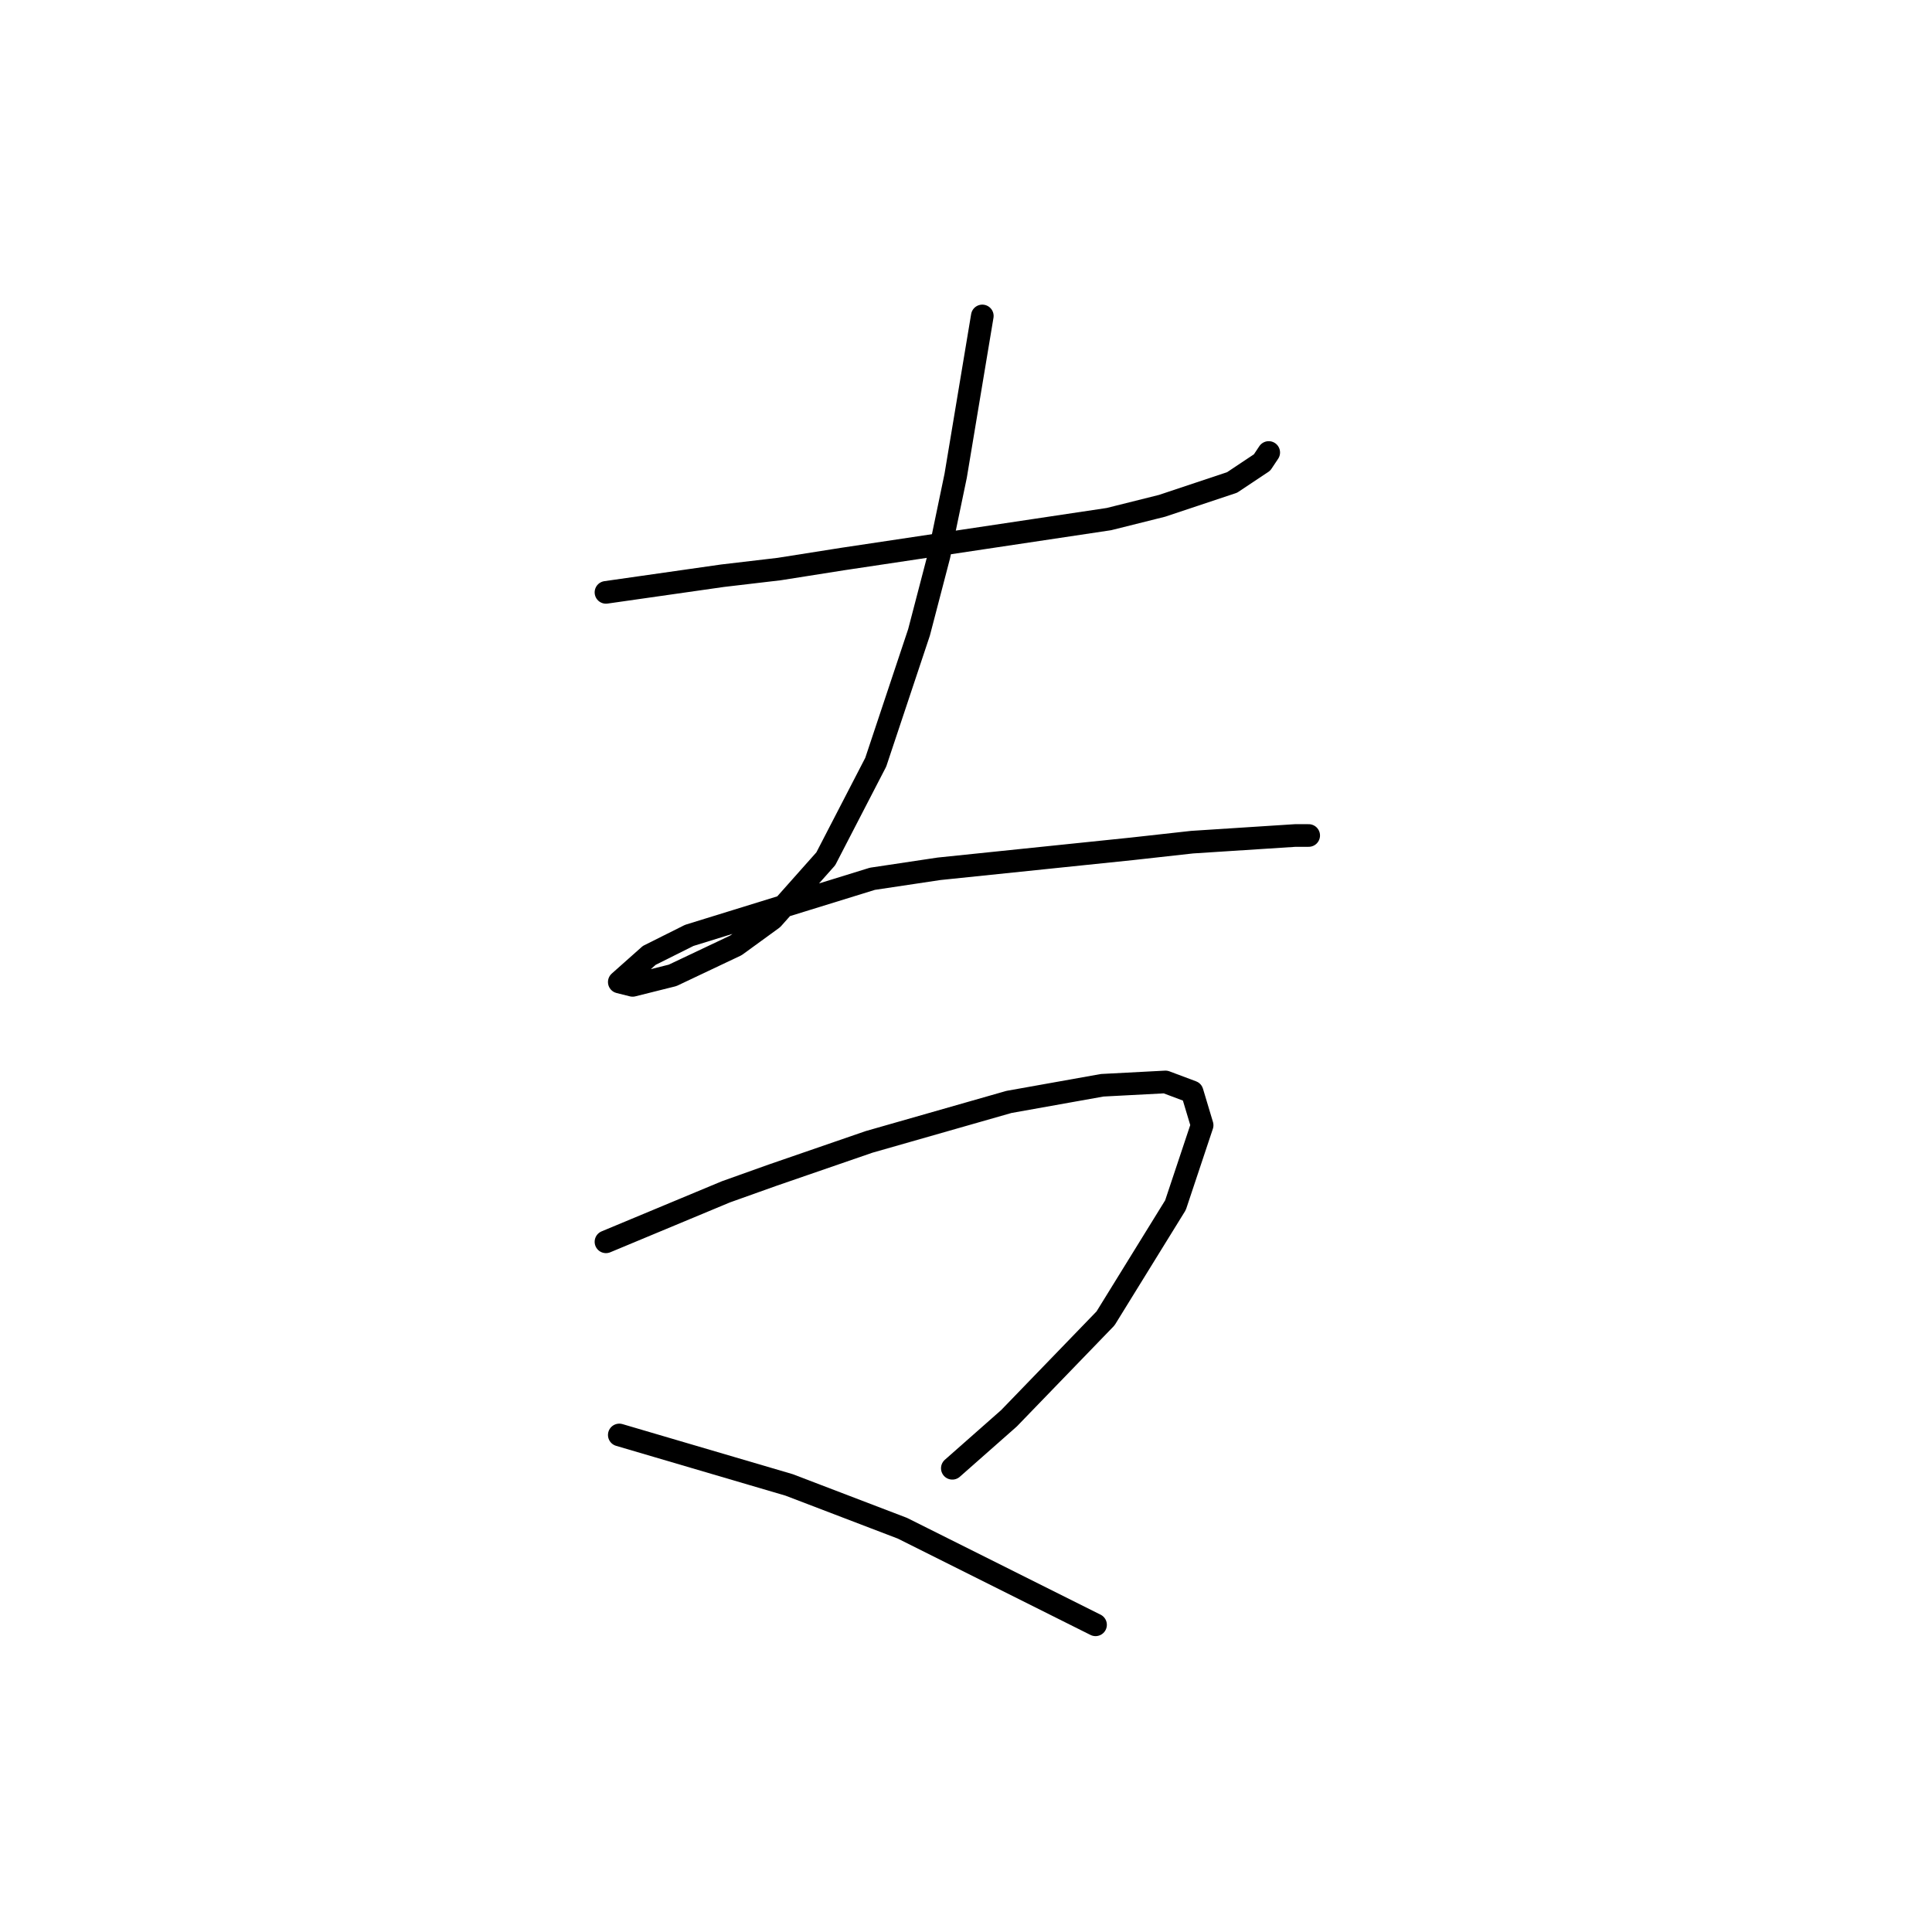 <?xml version="1.0" standalone="no"?>
    <svg width="256" height="256" xmlns="http://www.w3.org/2000/svg" version="1.1">
    <polyline stroke="black" stroke-width="3" stroke-linecap="round" fill="transparent" stroke-linejoin="round" points="80.294 78.492 95.74 76.286 103.242 75.403 111.626 74.079 120.452 72.755 146.93 68.784 153.991 67.019 163.258 63.929 167.23 61.282 168.113 59.958 168.113 59.958 " />
        <polyline stroke="black" stroke-width="3" stroke-linecap="round" fill="transparent" stroke-linejoin="round" points="130.161 41.865 126.63 63.047 124.424 73.638 121.776 83.788 116.039 100.999 109.42 113.796 102.359 121.74 97.505 125.27 89.12 129.242 83.825 130.566 82.059 130.124 86.031 126.594 91.327 123.946 115.598 116.444 124.424 115.12 150.019 112.472 157.963 111.59 171.643 110.707 173.408 110.707 173.408 110.707 " />
        <polyline stroke="black" stroke-width="3" stroke-linecap="round" fill="transparent" stroke-linejoin="round" points="80.294 164.546 90.885 160.133 96.181 157.926 102.359 155.72 115.157 151.307 133.691 146.011 146.048 143.804 154.432 143.363 157.963 144.687 159.287 149.1 155.756 159.691 146.489 174.695 133.691 187.934 126.189 194.554 126.189 194.554 " />
        <polyline stroke="black" stroke-width="3" stroke-linecap="round" fill="transparent" stroke-linejoin="round" points="82.059 190.141 97.063 194.554 104.566 196.76 119.57 202.497 145.165 215.295 145.165 215.295 " />
        </svg>